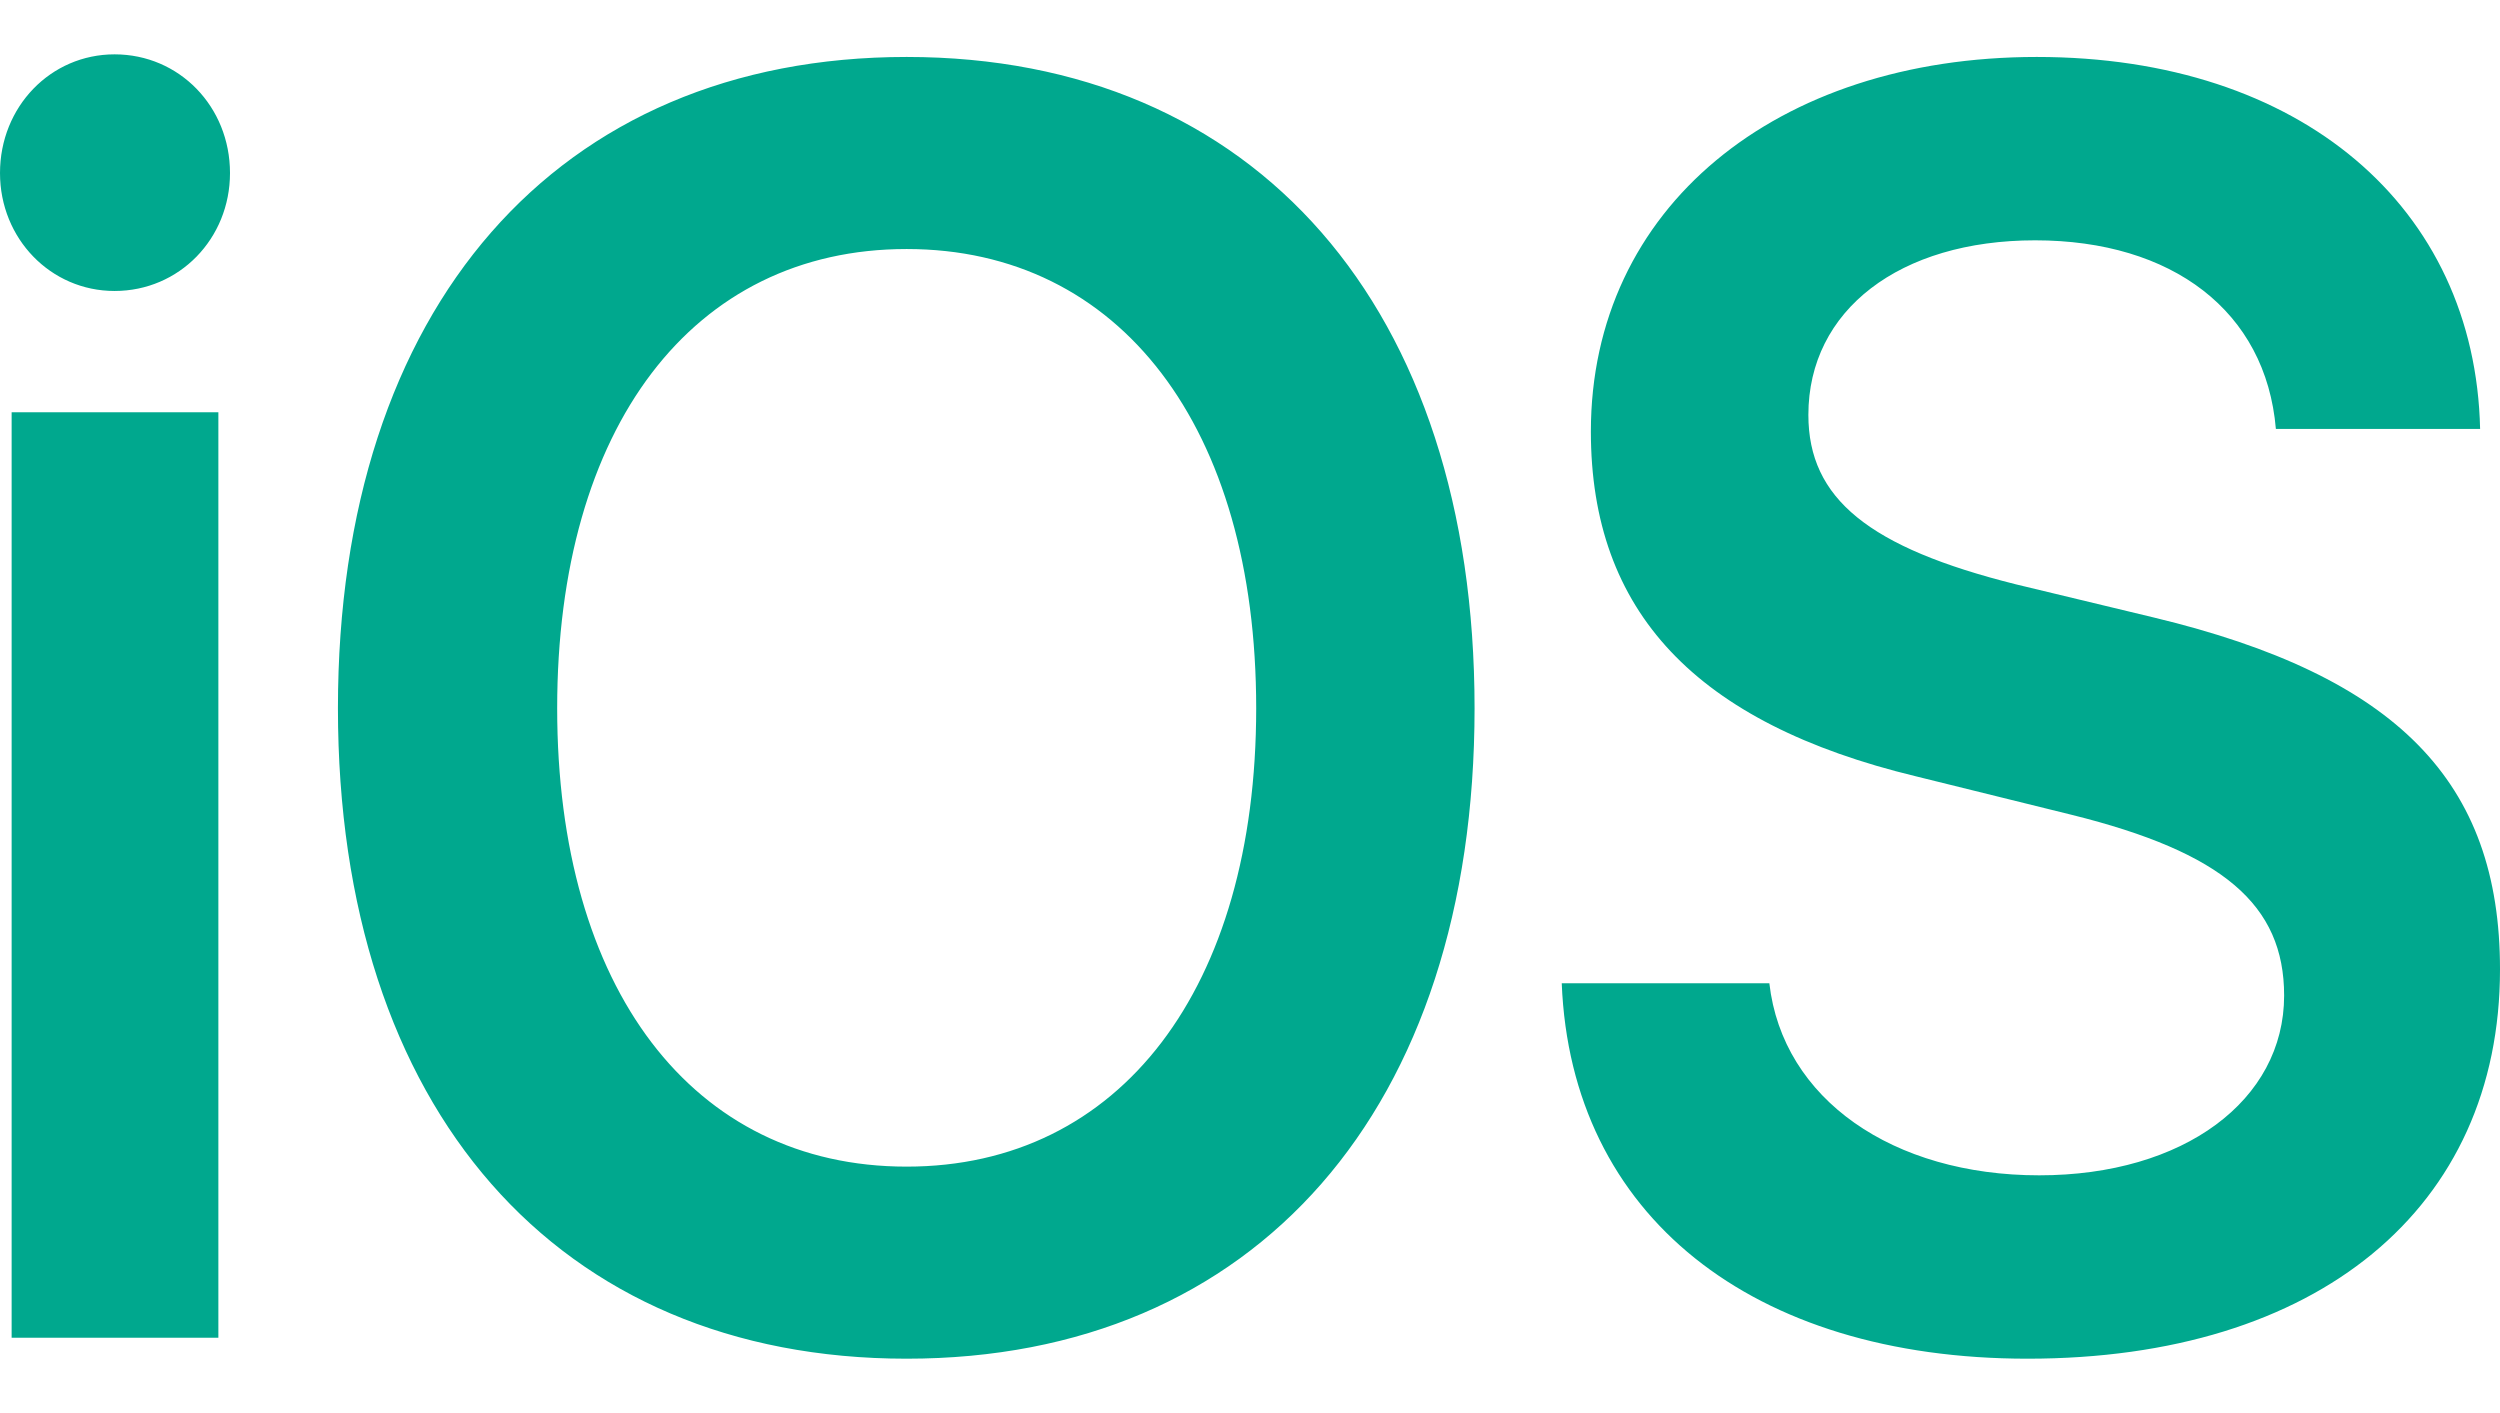 <svg width="23" height="13" viewBox="0 0 23 13" fill="none" xmlns="http://www.w3.org/2000/svg">
<path d="M0.107 12.307H2.009V3.793H0.107V12.307ZM1.054 2.677C1.65 2.677 2.116 2.195 2.116 1.592C2.116 0.982 1.65 0.5 1.054 0.5C0.466 0.5 0 0.982 0 1.592C0 2.195 0.466 2.677 1.054 2.677ZM8.341 0.524C5.126 0.524 3.109 2.829 3.109 6.516C3.109 10.203 5.126 12.5 8.341 12.5C11.55 12.5 13.566 10.203 13.566 6.516C13.566 2.829 11.55 0.524 8.341 0.524ZM8.341 2.291C10.305 2.291 11.557 3.93 11.557 6.516C11.557 9.094 10.305 10.733 8.341 10.733C6.371 10.733 5.126 9.094 5.126 6.516C5.126 3.93 6.371 2.291 8.341 2.291ZM14.368 9.046C14.453 11.183 16.118 12.5 18.654 12.5C21.32 12.5 23 11.118 23 8.918C23 7.191 22.053 6.219 19.815 5.681L18.547 5.376C17.195 5.038 16.637 4.588 16.637 3.817C16.637 2.853 17.477 2.211 18.723 2.211C19.983 2.211 20.846 2.862 20.938 3.946H22.817C22.771 1.906 21.167 0.524 18.738 0.524C16.339 0.524 14.636 1.914 14.636 3.97C14.636 5.625 15.598 6.653 17.63 7.143L19.058 7.496C20.449 7.841 21.014 8.323 21.014 9.159C21.014 10.123 20.09 10.813 18.761 10.813C17.416 10.813 16.4 10.114 16.278 9.046H14.369L14.368 9.046Z" fill="#00A88E"/>
</svg>
